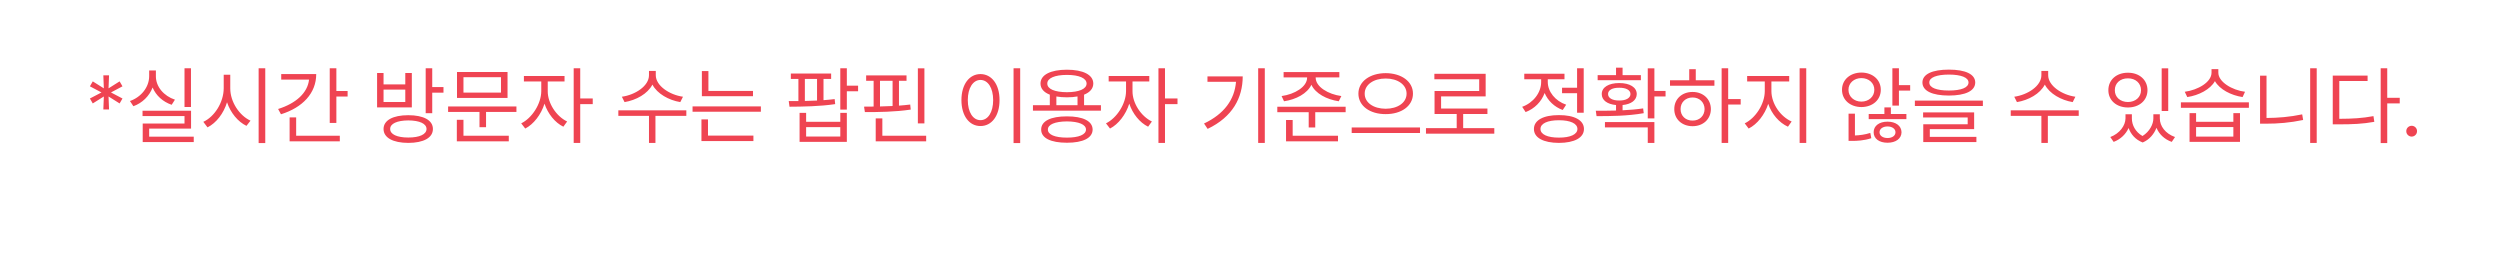 <svg width="349" height="38" viewBox="0 0 349 38" fill="none" xmlns="http://www.w3.org/2000/svg">
<g filter="url(#filter0_d_4544_95016)">
<path fill-rule="evenodd" clip-rule="evenodd" d="M14 3C8.477 3 4 7.477 4 13V17C4 22.523 8.477 27 14 27H14.369L18.819 32.13C19.218 32.589 19.931 32.589 20.33 32.13L24.78 27H335C340.523 27 345 22.523 345 17V13C345 7.477 340.523 3 335 3H14Z" fill="white"/>
</g>
<path d="M15.223 15.285H14.426L14.496 13.469L12.949 14.441L12.551 13.75L14.168 12.906L12.551 12.051L12.949 11.359L14.496 12.332L14.426 10.516H15.223L15.152 12.332L16.699 11.359L17.098 12.051L15.492 12.906L17.098 13.75L16.699 14.441L15.152 13.469L15.223 15.285ZM26.66 9.531V14.934H25.758V9.531H26.66ZM18.141 14.102C19.711 13.557 20.824 12.162 20.824 10.633V9.836H21.762V10.633C21.75 12.104 22.875 13.404 24.422 13.914L23.965 14.629C22.74 14.213 21.773 13.34 21.305 12.215C20.836 13.428 19.857 14.383 18.621 14.828L18.141 14.102ZM19.898 16.199V15.461H26.672V17.957H20.824V19.082H27.047V19.832H19.922V17.242H25.758V16.199H19.898ZM32.145 12.332C32.139 14.236 33.434 16.146 34.969 16.844L34.406 17.57C33.217 16.996 32.191 15.76 31.693 14.277C31.213 15.848 30.188 17.166 28.969 17.781L28.383 17.008C29.936 16.299 31.219 14.307 31.23 12.332V10.434H32.145V12.332ZM36.105 19.973V9.531H37.031V19.973H36.105ZM46.957 9.531V12.707H48.527V13.48H46.957V17.16H46.031V9.531H46.957ZM38.824 15.215C41.326 14.435 42.949 12.953 43.143 11.113H39.258V10.34H44.145C44.145 13.023 42.228 15.016 39.223 15.953L38.824 15.215ZM40.43 19.727V16.387H41.344V18.953H47.438V19.727H40.43ZM57 16.082C59.139 16.082 60.434 16.785 60.434 18.004C60.434 19.234 59.139 19.938 57 19.949C54.855 19.938 53.549 19.234 53.543 18.004C53.549 16.785 54.855 16.082 57 16.082ZM52.641 14.992V10.188H53.543V11.781H56.578V10.188H57.492V14.992H52.641ZM53.543 14.242H56.578V12.508H53.543V14.242ZM54.469 18.004C54.457 18.754 55.43 19.199 57 19.199C58.576 19.199 59.537 18.754 59.543 18.004C59.537 17.26 58.576 16.82 57 16.809C55.43 16.82 54.457 17.26 54.469 18.004ZM59.426 15.801V9.531H60.34V12.156H61.91V12.941H60.34V15.801H59.426ZM72.094 14.863V15.625H67.852V17.758H66.938V15.625H62.555V14.863H72.094ZM63.773 19.727V16.727H64.699V18.953H71.027V19.727H63.773ZM63.797 13.668V10.047H70.852V13.668H63.797ZM64.699 12.93H69.938V10.773H64.699V12.93ZM76.465 12.73C76.453 14.4 77.66 16.24 79.172 16.961L78.644 17.688C77.473 17.113 76.482 15.883 76.014 14.471C75.533 16 74.49 17.348 73.324 17.945L72.762 17.219C74.262 16.486 75.551 14.506 75.562 12.73V11.371H73.137V10.609H78.809V11.371H76.465V12.73ZM80.086 19.949V9.531H81V13.75H82.746V14.535H81V19.949H80.086ZM91.547 10.504C91.553 11.975 93.463 13.24 95.344 13.504L94.969 14.254C93.352 13.984 91.746 13.088 91.078 11.81C90.41 13.1 88.811 13.984 87.188 14.254L86.812 13.504C88.693 13.24 90.598 11.998 90.598 10.504V9.906H91.547V10.504ZM86.32 16.176V15.402H95.812V16.176H91.5V19.949H90.598V16.176H86.32ZM105.117 12.695V13.434H97.981V9.918H98.894V12.695H105.117ZM96.68 15.602V14.852H106.219V15.602H96.68ZM97.922 19.691V16.668H98.836V18.93H105.176V19.691H97.922ZM116.027 10.27V11.02H114.961V13.984C115.494 13.943 116.021 13.896 116.52 13.832L116.59 14.535C114.469 14.857 111.996 14.887 110.215 14.898L110.109 14.113C110.525 14.113 110.982 14.113 111.457 14.107V11.02H110.402V10.27H116.027ZM111.621 19.809V15.754H112.535V17.008H117.305V15.754H118.219V19.809H111.621ZM112.359 14.096C112.916 14.084 113.484 14.066 114.059 14.037V11.02H112.359V14.096ZM112.535 19.059H117.305V17.746H112.535V19.059ZM117.305 15.297V9.531H118.219V11.957H119.789V12.742H118.219V15.297H117.305ZM129.047 9.543V17.23H128.133V9.543H129.047ZM120.621 14.887C121.037 14.887 121.488 14.881 121.957 14.875V11.277H120.914V10.527H126.551V11.277H125.496V14.746C126.035 14.705 126.562 14.658 127.066 14.594L127.137 15.297C124.998 15.625 122.543 15.654 120.738 15.648L120.621 14.887ZM122.25 19.727V16.527H123.176V18.953H129.293V19.727H122.25ZM122.848 14.863C123.422 14.852 124.014 14.828 124.605 14.799V11.277H122.848V14.863ZM142.418 9.531V19.973H141.492V9.531H142.418ZM134.215 13.973C134.221 11.758 135.322 10.346 136.875 10.34C138.422 10.346 139.541 11.758 139.535 13.973C139.541 16.193 138.422 17.6 136.875 17.594C135.322 17.6 134.221 16.193 134.215 13.973ZM135.105 13.973C135.105 15.666 135.832 16.779 136.875 16.773C137.924 16.779 138.645 15.666 138.645 13.973C138.645 12.279 137.924 11.166 136.875 11.16C135.832 11.166 135.105 12.279 135.105 13.973ZM153.691 14.688V15.449H144.199V14.688H146.555V13.217C145.723 12.895 145.254 12.367 145.254 11.664C145.254 10.44 146.66 9.736 148.945 9.73C151.213 9.736 152.619 10.44 152.625 11.664C152.619 12.361 152.156 12.889 151.336 13.217V14.688H153.691ZM145.348 18.086C145.342 16.896 146.684 16.24 148.945 16.246C151.178 16.24 152.52 16.896 152.531 18.086C152.52 19.275 151.178 19.926 148.945 19.926C146.684 19.926 145.342 19.275 145.348 18.086ZM146.203 11.664C146.197 12.426 147.24 12.865 148.945 12.871C150.633 12.865 151.682 12.426 151.688 11.664C151.682 10.914 150.633 10.457 148.945 10.457C147.24 10.457 146.197 10.914 146.203 11.664ZM146.285 18.086C146.273 18.795 147.275 19.217 148.945 19.211C150.598 19.217 151.6 18.795 151.605 18.086C151.6 17.377 150.598 16.961 148.945 16.949C147.275 16.961 146.273 17.377 146.285 18.086ZM147.469 14.688H150.422V13.463C149.982 13.545 149.49 13.586 148.945 13.586C148.4 13.586 147.908 13.545 147.469 13.469V14.688ZM158.098 12.73C158.086 14.4 159.293 16.24 160.805 16.961L160.277 17.688C159.105 17.113 158.115 15.883 157.646 14.471C157.166 16 156.123 17.348 154.957 17.945L154.395 17.219C155.895 16.486 157.184 14.506 157.195 12.73V11.371H154.77V10.609H160.441V11.371H158.098V12.73ZM161.719 19.949V9.531H162.633V13.75H164.379V14.535H162.633V19.949H161.719ZM176.566 9.531V19.949H175.641V9.531H176.566ZM168.082 17.242C170.9 15.906 172.342 13.908 172.547 11.418H168.562V10.668H173.484C173.473 13.662 172.078 16.316 168.586 17.992L168.082 17.242ZM183.668 10.832C183.662 12.115 185.408 13.158 187.254 13.41L186.891 14.137C185.209 13.891 183.633 13.053 183.07 11.834C182.502 13.053 180.938 13.891 179.25 14.137L178.91 13.41C180.744 13.158 182.479 12.115 182.473 10.832V10.809H179.191V10.059H186.973V10.809H183.668V10.832ZM178.312 15.66V14.898H187.852V15.66H183.609V17.793H182.695V15.66H178.312ZM179.531 19.727V16.75H180.457V18.953H186.785V19.727H179.531ZM193.441 10.211C195.615 10.217 197.25 11.354 197.25 13.07C197.25 14.805 195.615 15.941 193.441 15.93C191.268 15.941 189.633 14.805 189.633 13.07C189.633 11.354 191.268 10.217 193.441 10.211ZM188.695 18.566V17.793H198.234V18.566H188.695ZM190.512 13.07C190.5 14.336 191.76 15.18 193.441 15.18C195.111 15.18 196.359 14.336 196.359 13.07C196.359 11.822 195.111 10.955 193.441 10.961C191.76 10.955 190.5 11.822 190.512 13.07ZM208.605 17.887V18.66H199.066V17.887H203.355V15.918H200.262V12.707H206.496V11.066H200.238V10.305H207.398V13.457H201.176V15.156H207.645V15.918H204.258V17.887H208.605ZM221.086 9.531V15.742H220.16V13.012H218.062V12.25H220.16V9.531H221.086ZM212.496 14.91C214.043 14.354 215.145 12.941 215.145 11.453V11.066H212.789V10.293H218.402V11.066H216.07V11.441C216.07 12.801 217.113 14.096 218.637 14.617L218.156 15.355C216.99 14.934 216.082 14.055 215.631 12.982C215.186 14.201 214.219 15.174 212.977 15.648L212.496 14.91ZM214.137 18.004C214.131 16.779 215.461 16.064 217.629 16.07C219.791 16.064 221.121 16.779 221.121 18.004C221.121 19.234 219.791 19.938 217.629 19.949C215.461 19.938 214.131 19.234 214.137 18.004ZM215.051 18.004C215.045 18.76 216.029 19.217 217.629 19.211C219.223 19.217 220.207 18.76 220.207 18.004C220.207 17.242 219.223 16.785 217.629 16.785C216.029 16.785 215.045 17.242 215.051 18.004ZM230.953 9.543V12.695H232.512V13.469H230.953V16.527H230.027V9.543H230.953ZM222.773 15.461C223.605 15.461 224.578 15.461 225.598 15.432V14.664C224.385 14.553 223.6 13.996 223.605 13.129C223.6 12.18 224.578 11.594 226.043 11.594C227.52 11.594 228.48 12.18 228.492 13.129C228.48 13.99 227.719 14.547 226.512 14.664V15.396C227.484 15.35 228.469 15.268 229.383 15.133L229.465 15.801C227.203 16.199 224.713 16.217 222.879 16.211L222.773 15.461ZM223.031 11.195V10.492H225.598V9.449H226.512V10.492H229.066V11.195H223.031ZM224.051 17.781V17.043H230.953V19.949H230.027V17.781H224.051ZM224.484 13.129C224.479 13.674 225.082 14.043 226.043 14.031C227.004 14.043 227.613 13.674 227.613 13.129C227.613 12.578 227.004 12.238 226.043 12.25C225.082 12.238 224.479 12.578 224.484 13.129ZM241.254 9.531V13.832H243V14.594H241.254V19.949H240.34V9.531H241.254ZM233.133 11.969V11.207H235.816V9.66H236.73V11.207H239.332V11.969H233.133ZM233.73 15.227C233.725 13.82 234.803 12.836 236.285 12.836C237.756 12.836 238.828 13.82 238.84 15.227C238.828 16.639 237.756 17.617 236.285 17.617C234.803 17.617 233.725 16.639 233.73 15.227ZM234.609 15.227C234.604 16.176 235.312 16.844 236.285 16.832C237.246 16.844 237.949 16.176 237.961 15.227C237.949 14.283 237.246 13.604 236.285 13.609C235.312 13.604 234.604 14.283 234.609 15.227ZM247.289 12.73C247.295 14.5 248.578 16.299 250.113 16.961L249.598 17.688C248.379 17.137 247.33 15.935 246.844 14.494C246.357 16.023 245.303 17.348 244.113 17.945L243.562 17.219C245.057 16.504 246.357 14.535 246.363 12.73V11.371H243.902V10.609H249.773V11.371H247.289V12.73ZM251.227 19.949V9.531H252.152V19.949H251.227ZM259.852 10.129C261.41 10.135 262.559 11.125 262.559 12.531C262.559 13.955 261.41 14.94 259.852 14.945C258.299 14.94 257.139 13.955 257.145 12.531C257.139 11.125 258.299 10.135 259.852 10.129ZM258.047 12.531C258.041 13.486 258.826 14.184 259.852 14.184C260.883 14.184 261.662 13.486 261.656 12.531C261.662 11.594 260.883 10.902 259.852 10.902C258.826 10.902 258.041 11.594 258.047 12.531ZM258.059 19.668V15.871H258.949V18.912C259.553 18.889 260.355 18.801 261.094 18.555L261.234 19.293C260.221 19.627 259.23 19.674 258.551 19.668H258.059ZM260.871 16.633V15.918H263.062V14.992H263.965V15.918H266.133V16.633H260.871ZM261.562 18.461C261.557 17.559 262.348 16.984 263.496 16.984C264.639 16.984 265.441 17.559 265.453 18.461C265.441 19.363 264.639 19.926 263.496 19.926C262.348 19.926 261.557 19.363 261.562 18.461ZM262.383 18.461C262.383 18.953 262.846 19.264 263.496 19.27C264.146 19.264 264.609 18.953 264.609 18.461C264.609 17.98 264.146 17.658 263.496 17.652C262.846 17.658 262.383 17.98 262.383 18.461ZM264.176 14.746V9.531H265.09V11.887H266.66V12.648H265.09V14.746H264.176ZM272.062 9.719C274.377 9.719 275.736 10.357 275.742 11.512C275.736 12.695 274.377 13.334 272.062 13.34C269.736 13.334 268.371 12.695 268.371 11.512C268.371 10.357 269.736 9.719 272.062 9.719ZM267.316 14.793V14.043H276.809V14.793H267.316ZM268.465 16.398V15.695H275.59V18.027H269.402V19.105H275.906V19.832H268.488V17.348H274.688V16.398H268.465ZM269.332 11.512C269.32 12.238 270.334 12.637 272.062 12.637C273.791 12.637 274.799 12.238 274.805 11.512C274.799 10.826 273.791 10.416 272.062 10.41C270.334 10.416 269.32 10.826 269.332 11.512ZM285.926 10.504C285.932 11.975 287.842 13.24 289.723 13.504L289.348 14.254C287.73 13.984 286.125 13.088 285.457 11.81C284.789 13.1 283.189 13.984 281.566 14.254L281.191 13.504C283.072 13.24 284.977 11.998 284.977 10.504V9.906H285.926V10.504ZM280.699 16.176V15.402H290.191V16.176H285.879V19.949H284.977V16.176H280.699ZM297.609 16.527C297.604 17.447 298.102 18.426 299.092 18.988C300.088 18.373 300.615 17.33 300.609 16.527V15.953H301.512V16.527C301.506 17.6 302.297 18.666 303.633 19.129L303.176 19.809C302.133 19.439 301.406 18.713 301.043 17.84C300.721 18.684 300.082 19.486 299.121 19.891C298.107 19.504 297.463 18.742 297.152 17.869C296.777 18.707 296.062 19.434 295.066 19.809L294.598 19.129C295.916 18.637 296.707 17.523 296.719 16.527V15.953H297.609V16.527ZM294.328 12.59C294.322 11.137 295.477 10.146 297.059 10.152C298.641 10.146 299.783 11.137 299.789 12.59C299.783 14.02 298.641 15.004 297.059 15.004C295.477 15.004 294.322 14.02 294.328 12.59ZM295.23 12.59C295.219 13.557 295.986 14.236 297.059 14.242C298.119 14.236 298.887 13.557 298.887 12.59C298.887 11.617 298.119 10.926 297.059 10.938C295.986 10.926 295.219 11.617 295.23 12.59ZM301.77 15.496V9.543H302.684V15.496H301.77ZM306.574 15.789V17.008H311.777V15.789H312.703V19.809H305.66V15.789H306.574ZM304.453 15.051V14.289H313.945V15.051H304.453ZM304.992 12.812C306.85 12.56 308.73 11.465 308.73 10.141V9.648H309.68V10.141C309.674 11.424 311.572 12.578 313.406 12.812L313.066 13.551C311.455 13.31 309.867 12.49 309.205 11.324C308.543 12.496 306.949 13.31 305.344 13.551L304.992 12.812ZM306.574 19.07H311.777V17.734H306.574V19.07ZM323.414 9.531V19.949H322.5V9.531H323.414ZM315.504 17.266V10.562H316.406V16.469C318 16.457 319.641 16.334 321.387 15.965L321.516 16.75C319.664 17.137 318.018 17.266 316.348 17.266H315.504ZM333.258 9.531V13.656H335.004V14.43H333.258V19.973H332.344V9.531H333.258ZM325.652 17.359V10.551H330.516V11.312H326.566V16.586C328.453 16.58 329.783 16.498 331.336 16.211L331.453 17.008C329.818 17.301 328.453 17.359 326.473 17.359H325.652ZM336.668 19.07C336.258 19.064 335.906 18.725 335.918 18.309C335.906 17.898 336.258 17.559 336.668 17.559C337.084 17.559 337.424 17.898 337.418 18.309C337.424 18.725 337.084 19.064 336.668 19.07Z" fill="#EF4452"/>
<defs>
<filter id="filter0_d_4544_95016" x="0" y="0" width="349" height="37.474" filterUnits="userSpaceOnUse" color-interpolation-filters="sRGB">
<feFlood flood-opacity="0" result="BackgroundImageFix"/>
<feColorMatrix in="SourceAlpha" type="matrix" values="0 0 0 0 0 0 0 0 0 0 0 0 0 0 0 0 0 0 127 0" result="hardAlpha"/>
<feOffset dy="1"/>
<feGaussianBlur stdDeviation="2"/>
<feComposite in2="hardAlpha" operator="out"/>
<feColorMatrix type="matrix" values="0 0 0 0 0 0 0 0 0 0 0 0 0 0 0 0 0 0 0.25 0"/>
<feBlend mode="normal" in2="BackgroundImageFix" result="effect1_dropShadow_4544_95016"/>
<feBlend mode="normal" in="SourceGraphic" in2="effect1_dropShadow_4544_95016" result="shape"/>
</filter>
</defs>
</svg>
